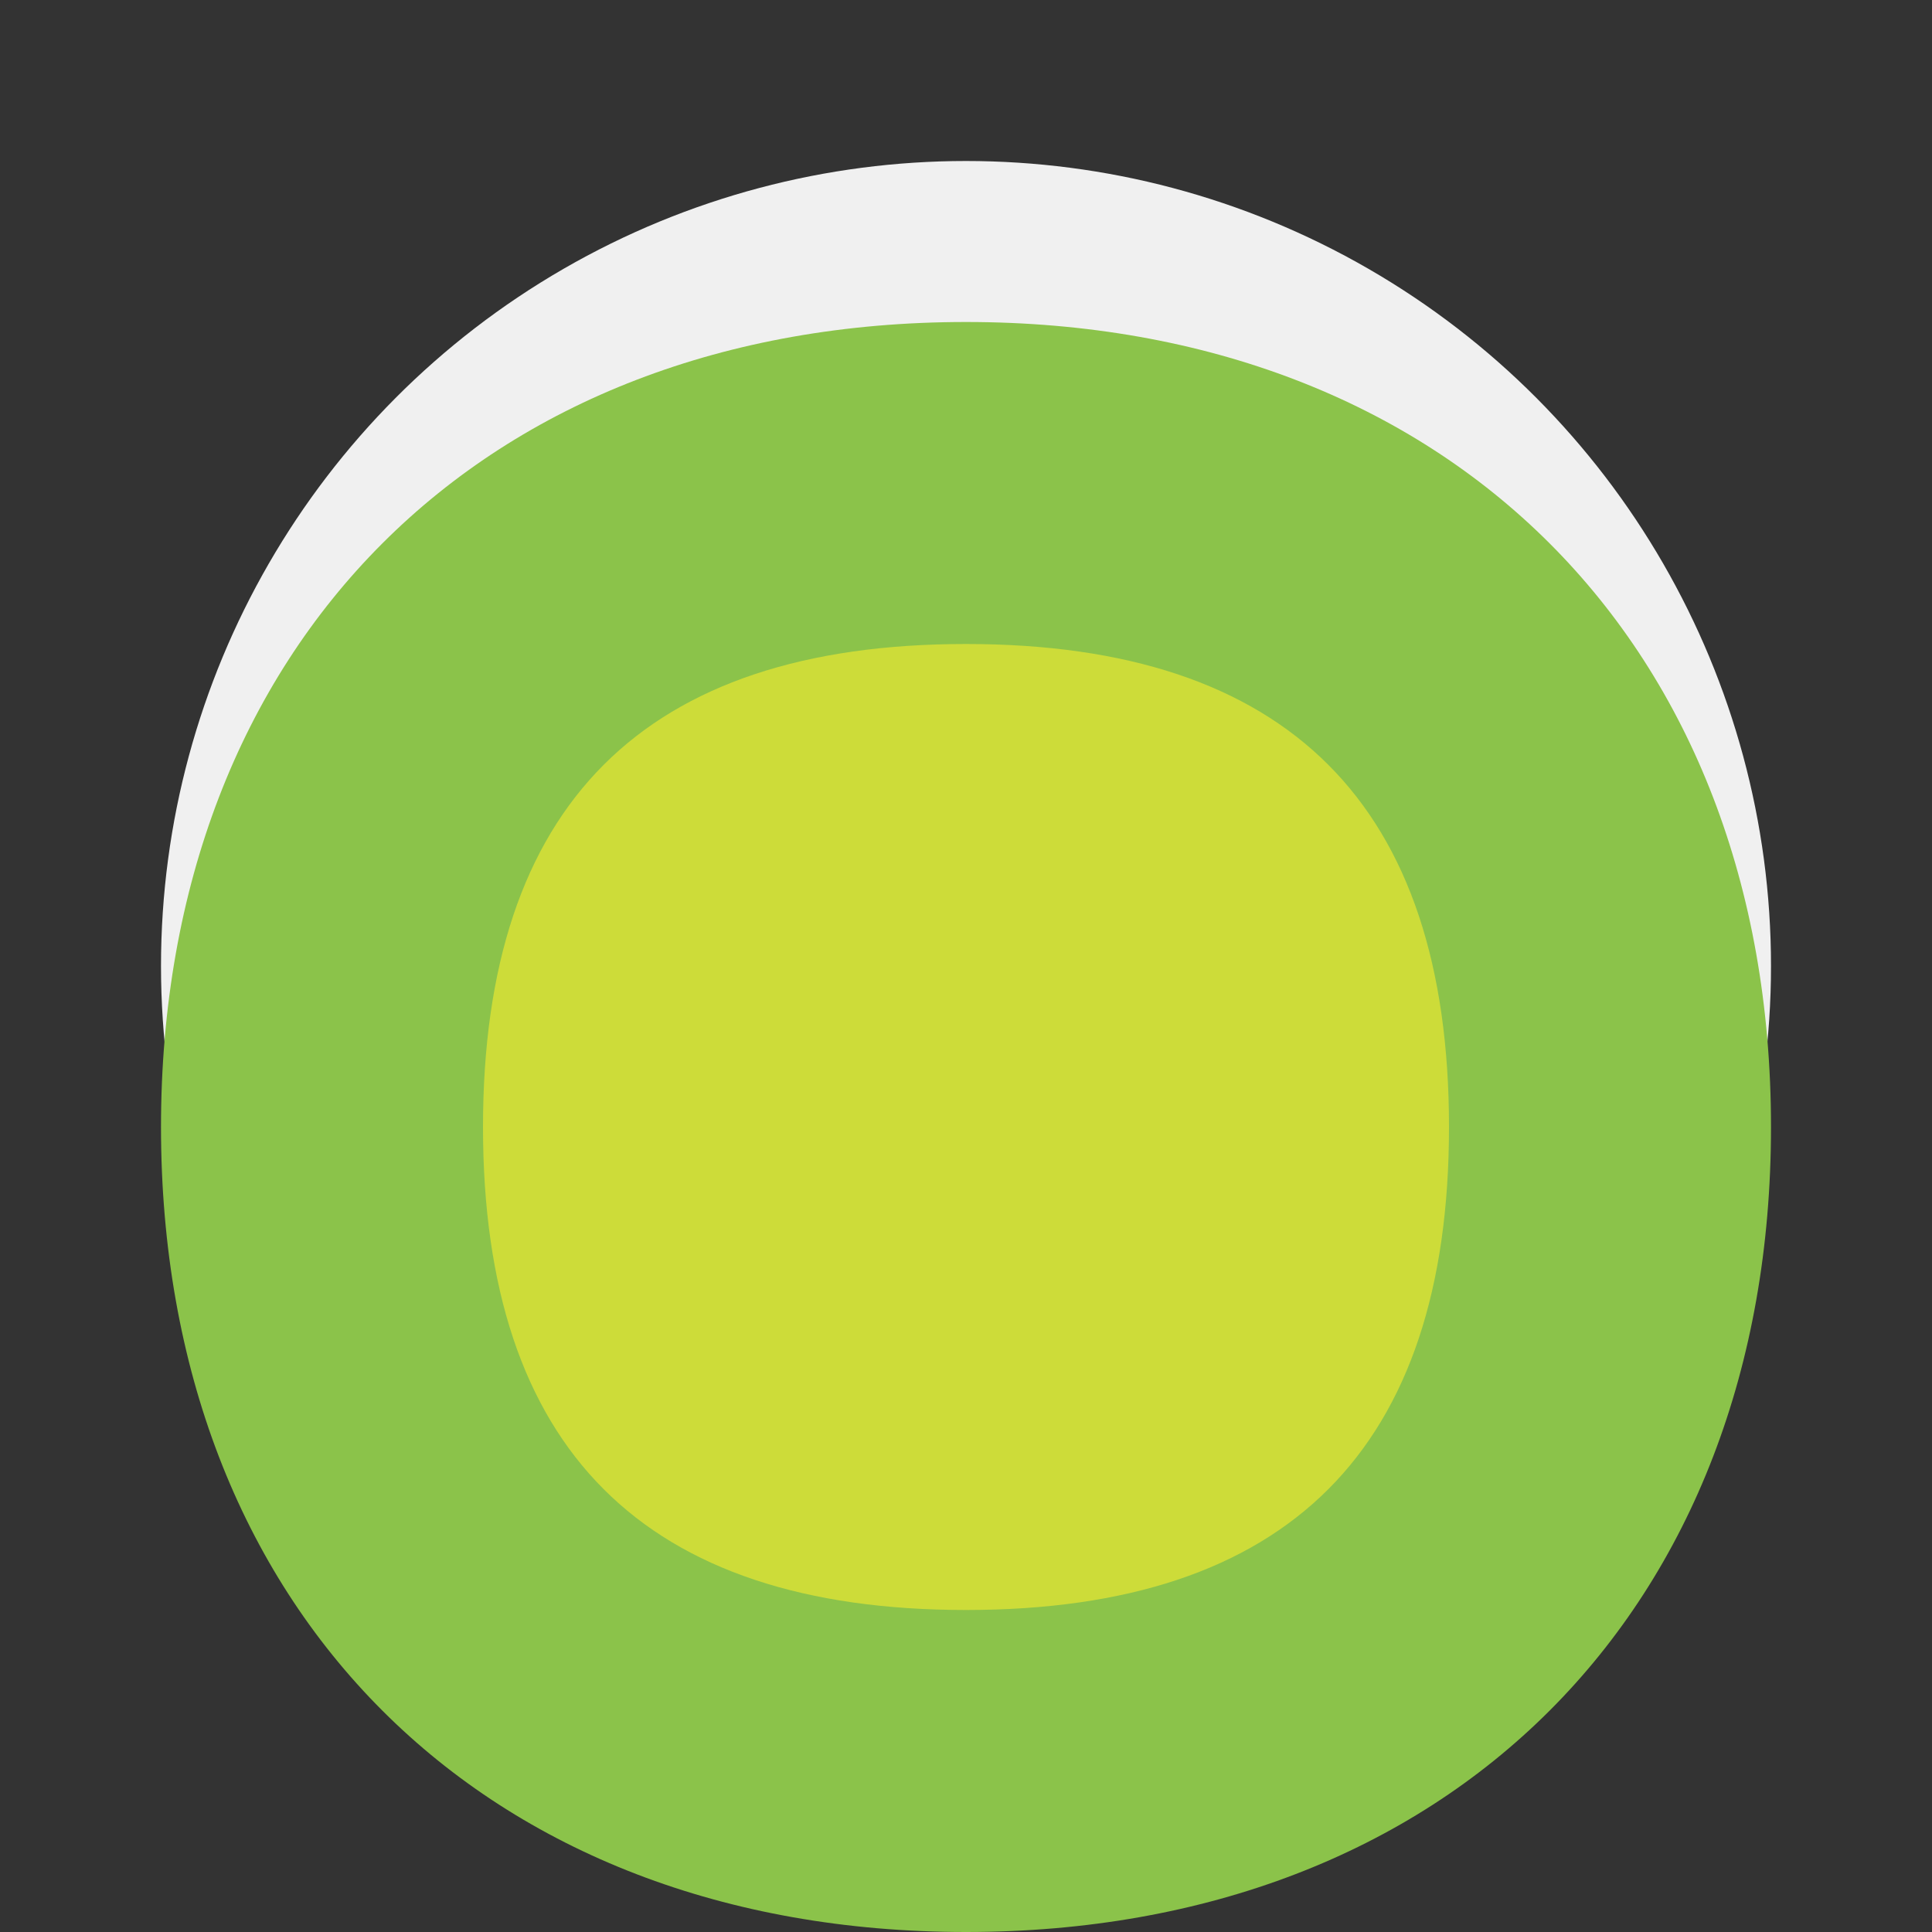 <svg width="60" height="60" xmlns="http://www.w3.org/2000/svg"><rect width="100%" height="100%" fill="#333333" stroke="none"/><circle cx="30" cy="30" r="25" fill="#f0f0f0"/><path d="M30 10 C45 10, 55 20, 55 35 C55 50, 45 60, 30 60 C15 60, 5 50, 5 35 C5 20, 15 10, 30 10 Z" fill="#8bc34a"/><path d="M30 20 C40 20, 45 25, 45 35 C45 45, 40 50, 30 50 C20 50, 15 45, 15 35 C15 25, 20 20, 30 20 Z" fill="#cddc39"/></svg>
